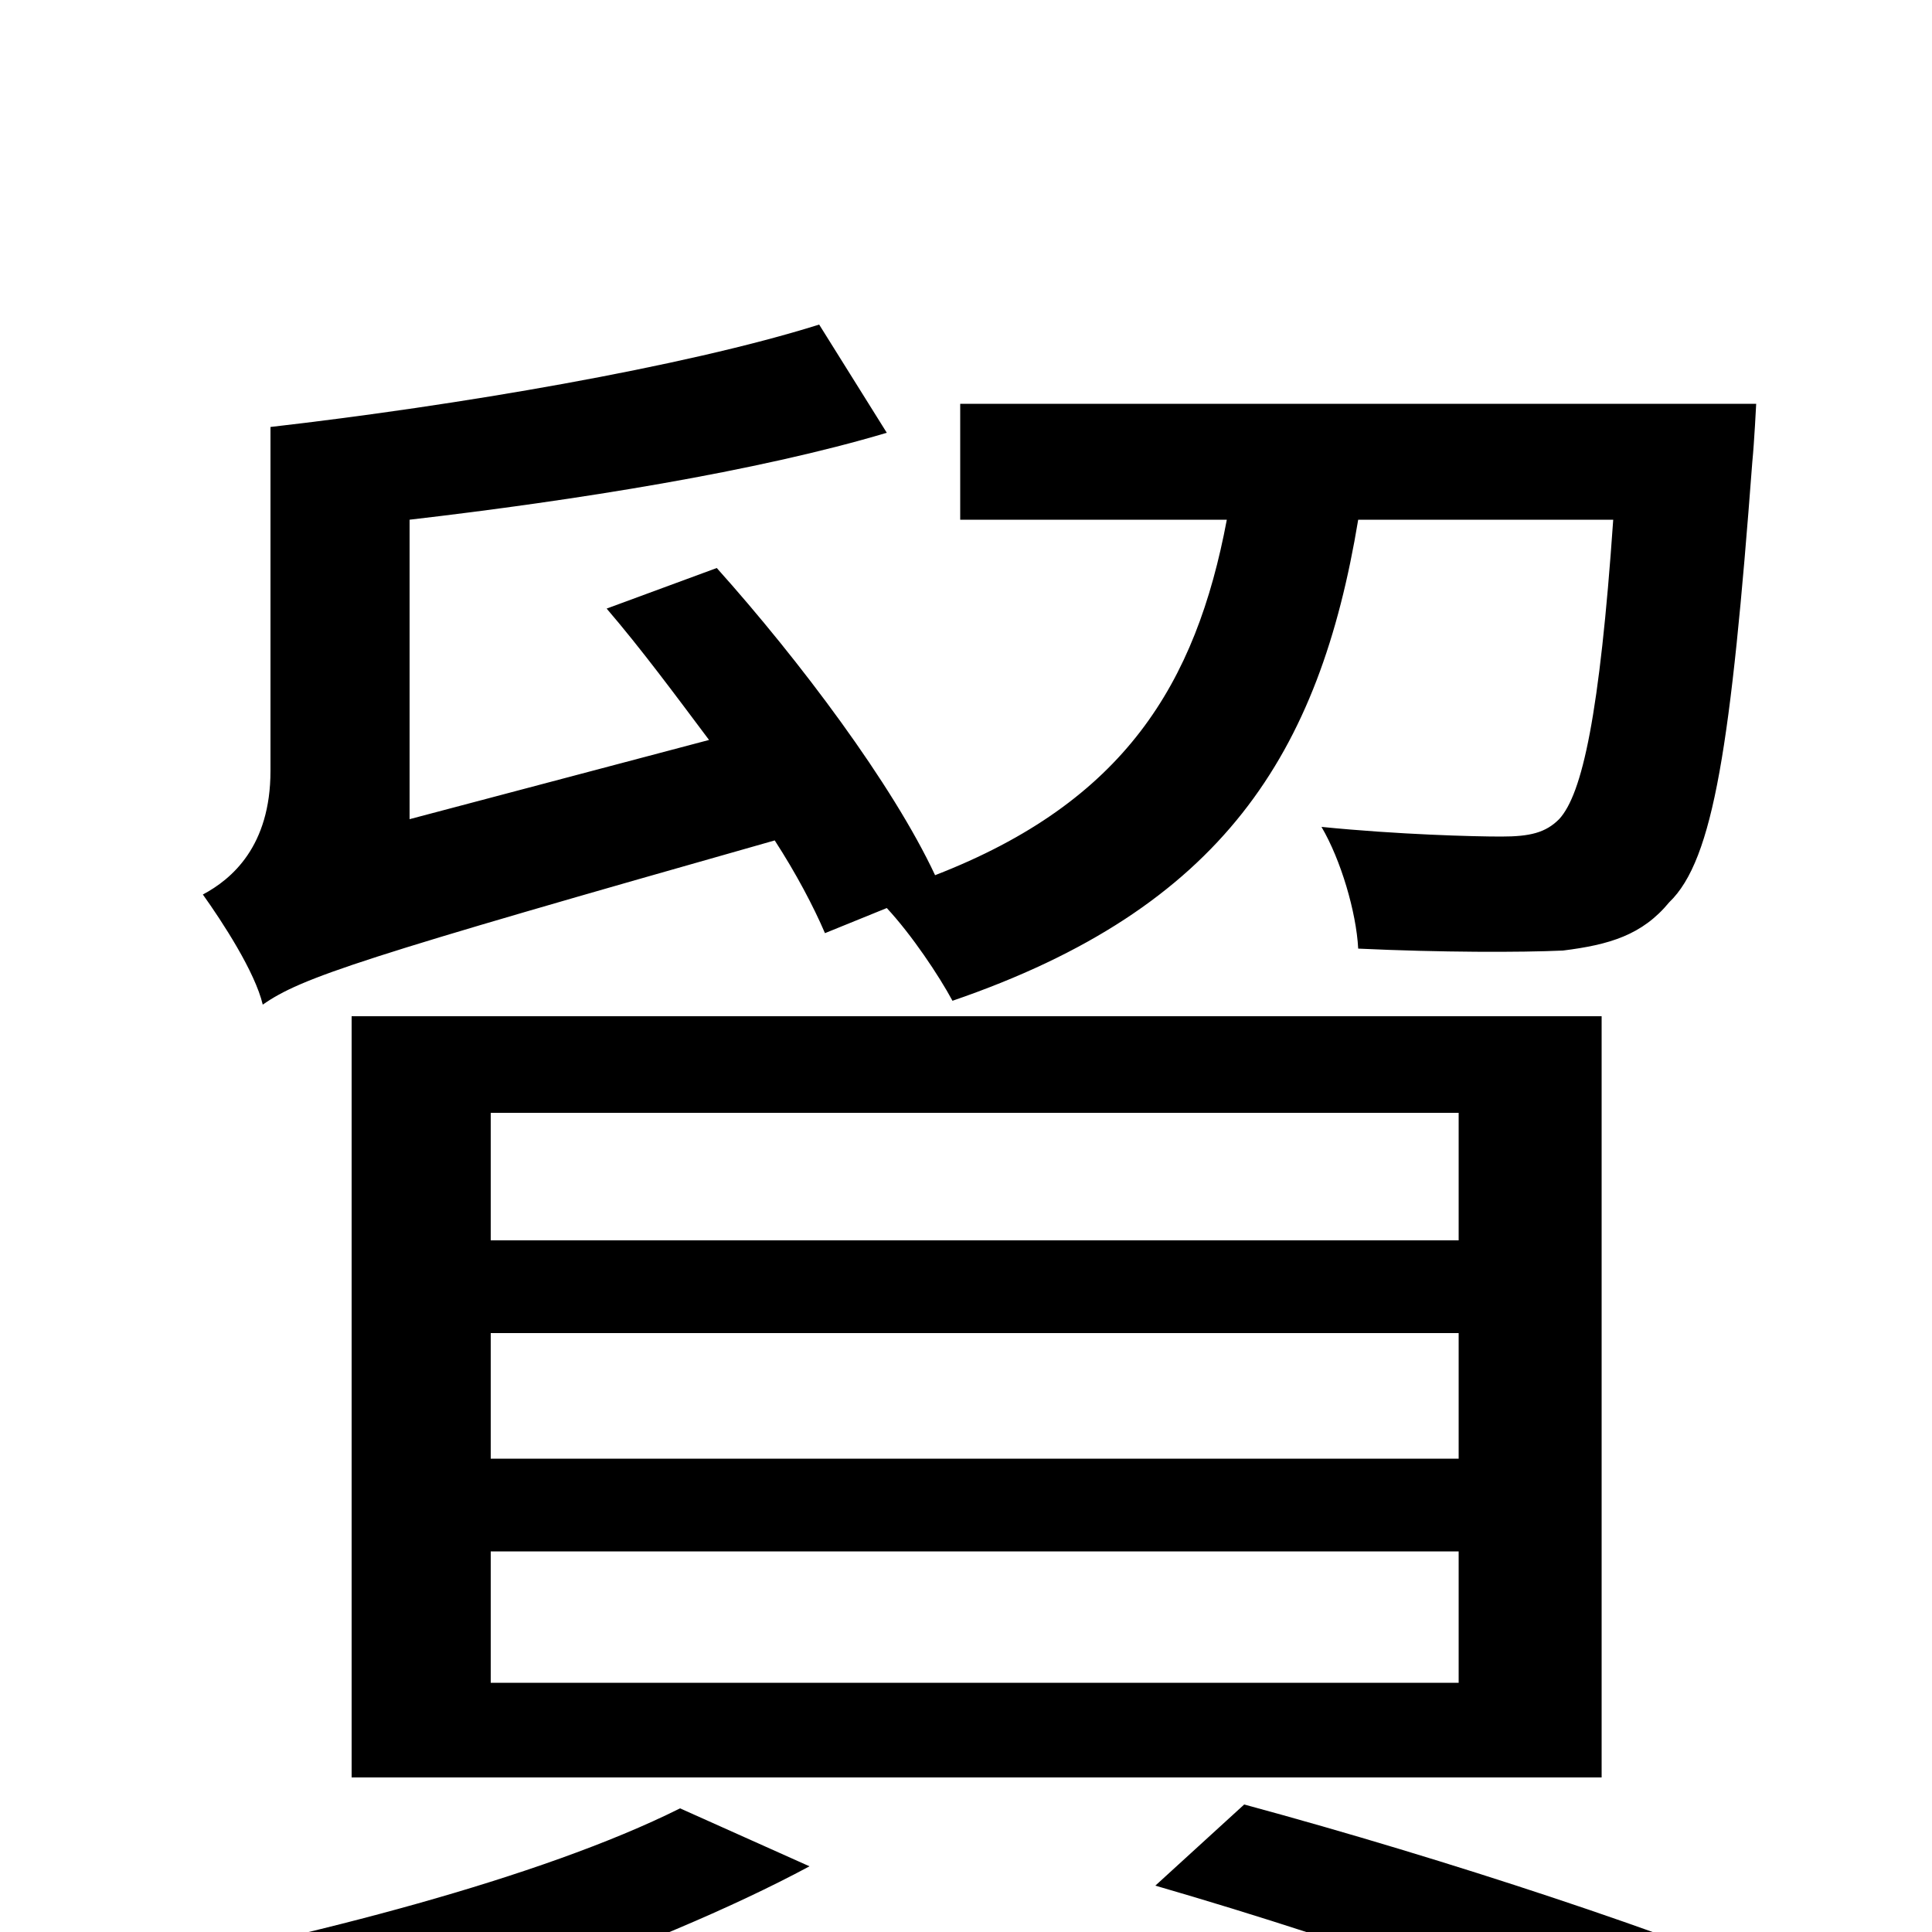 <svg xmlns="http://www.w3.org/2000/svg" viewBox="0 -1000 1000 1000">
	<path fill="#000000" d="M459 -530C472 -516 486 -495 493 -482C633 -530 683 -610 703 -731H835C828 -630 819 -589 807 -576C800 -569 792 -567 777 -567C763 -567 724 -568 684 -572C694 -555 702 -528 703 -509C746 -507 787 -507 809 -508C833 -511 850 -516 864 -533C887 -555 896 -615 907 -761C908 -771 909 -791 909 -791H497V-731H635C619 -646 582 -585 484 -547C462 -594 414 -658 371 -706L314 -685C332 -664 349 -641 367 -617L212 -576V-731C298 -741 392 -756 459 -776L424 -832C354 -810 236 -790 140 -779V-778V-601C140 -562 120 -545 105 -537C115 -523 132 -497 136 -480C156 -494 186 -504 401 -565C412 -548 421 -531 427 -517ZM254 -197H755V-129H254ZM254 -310H755V-245H254ZM254 -424H755V-358H254ZM182 -80H829V-474H182ZM352 -64C280 -28 159 3 57 22C73 35 99 63 110 78C211 52 337 10 419 -34ZM598 -24C705 7 812 46 876 75L936 31C865 1 751 -37 644 -66Z"/>
</svg>